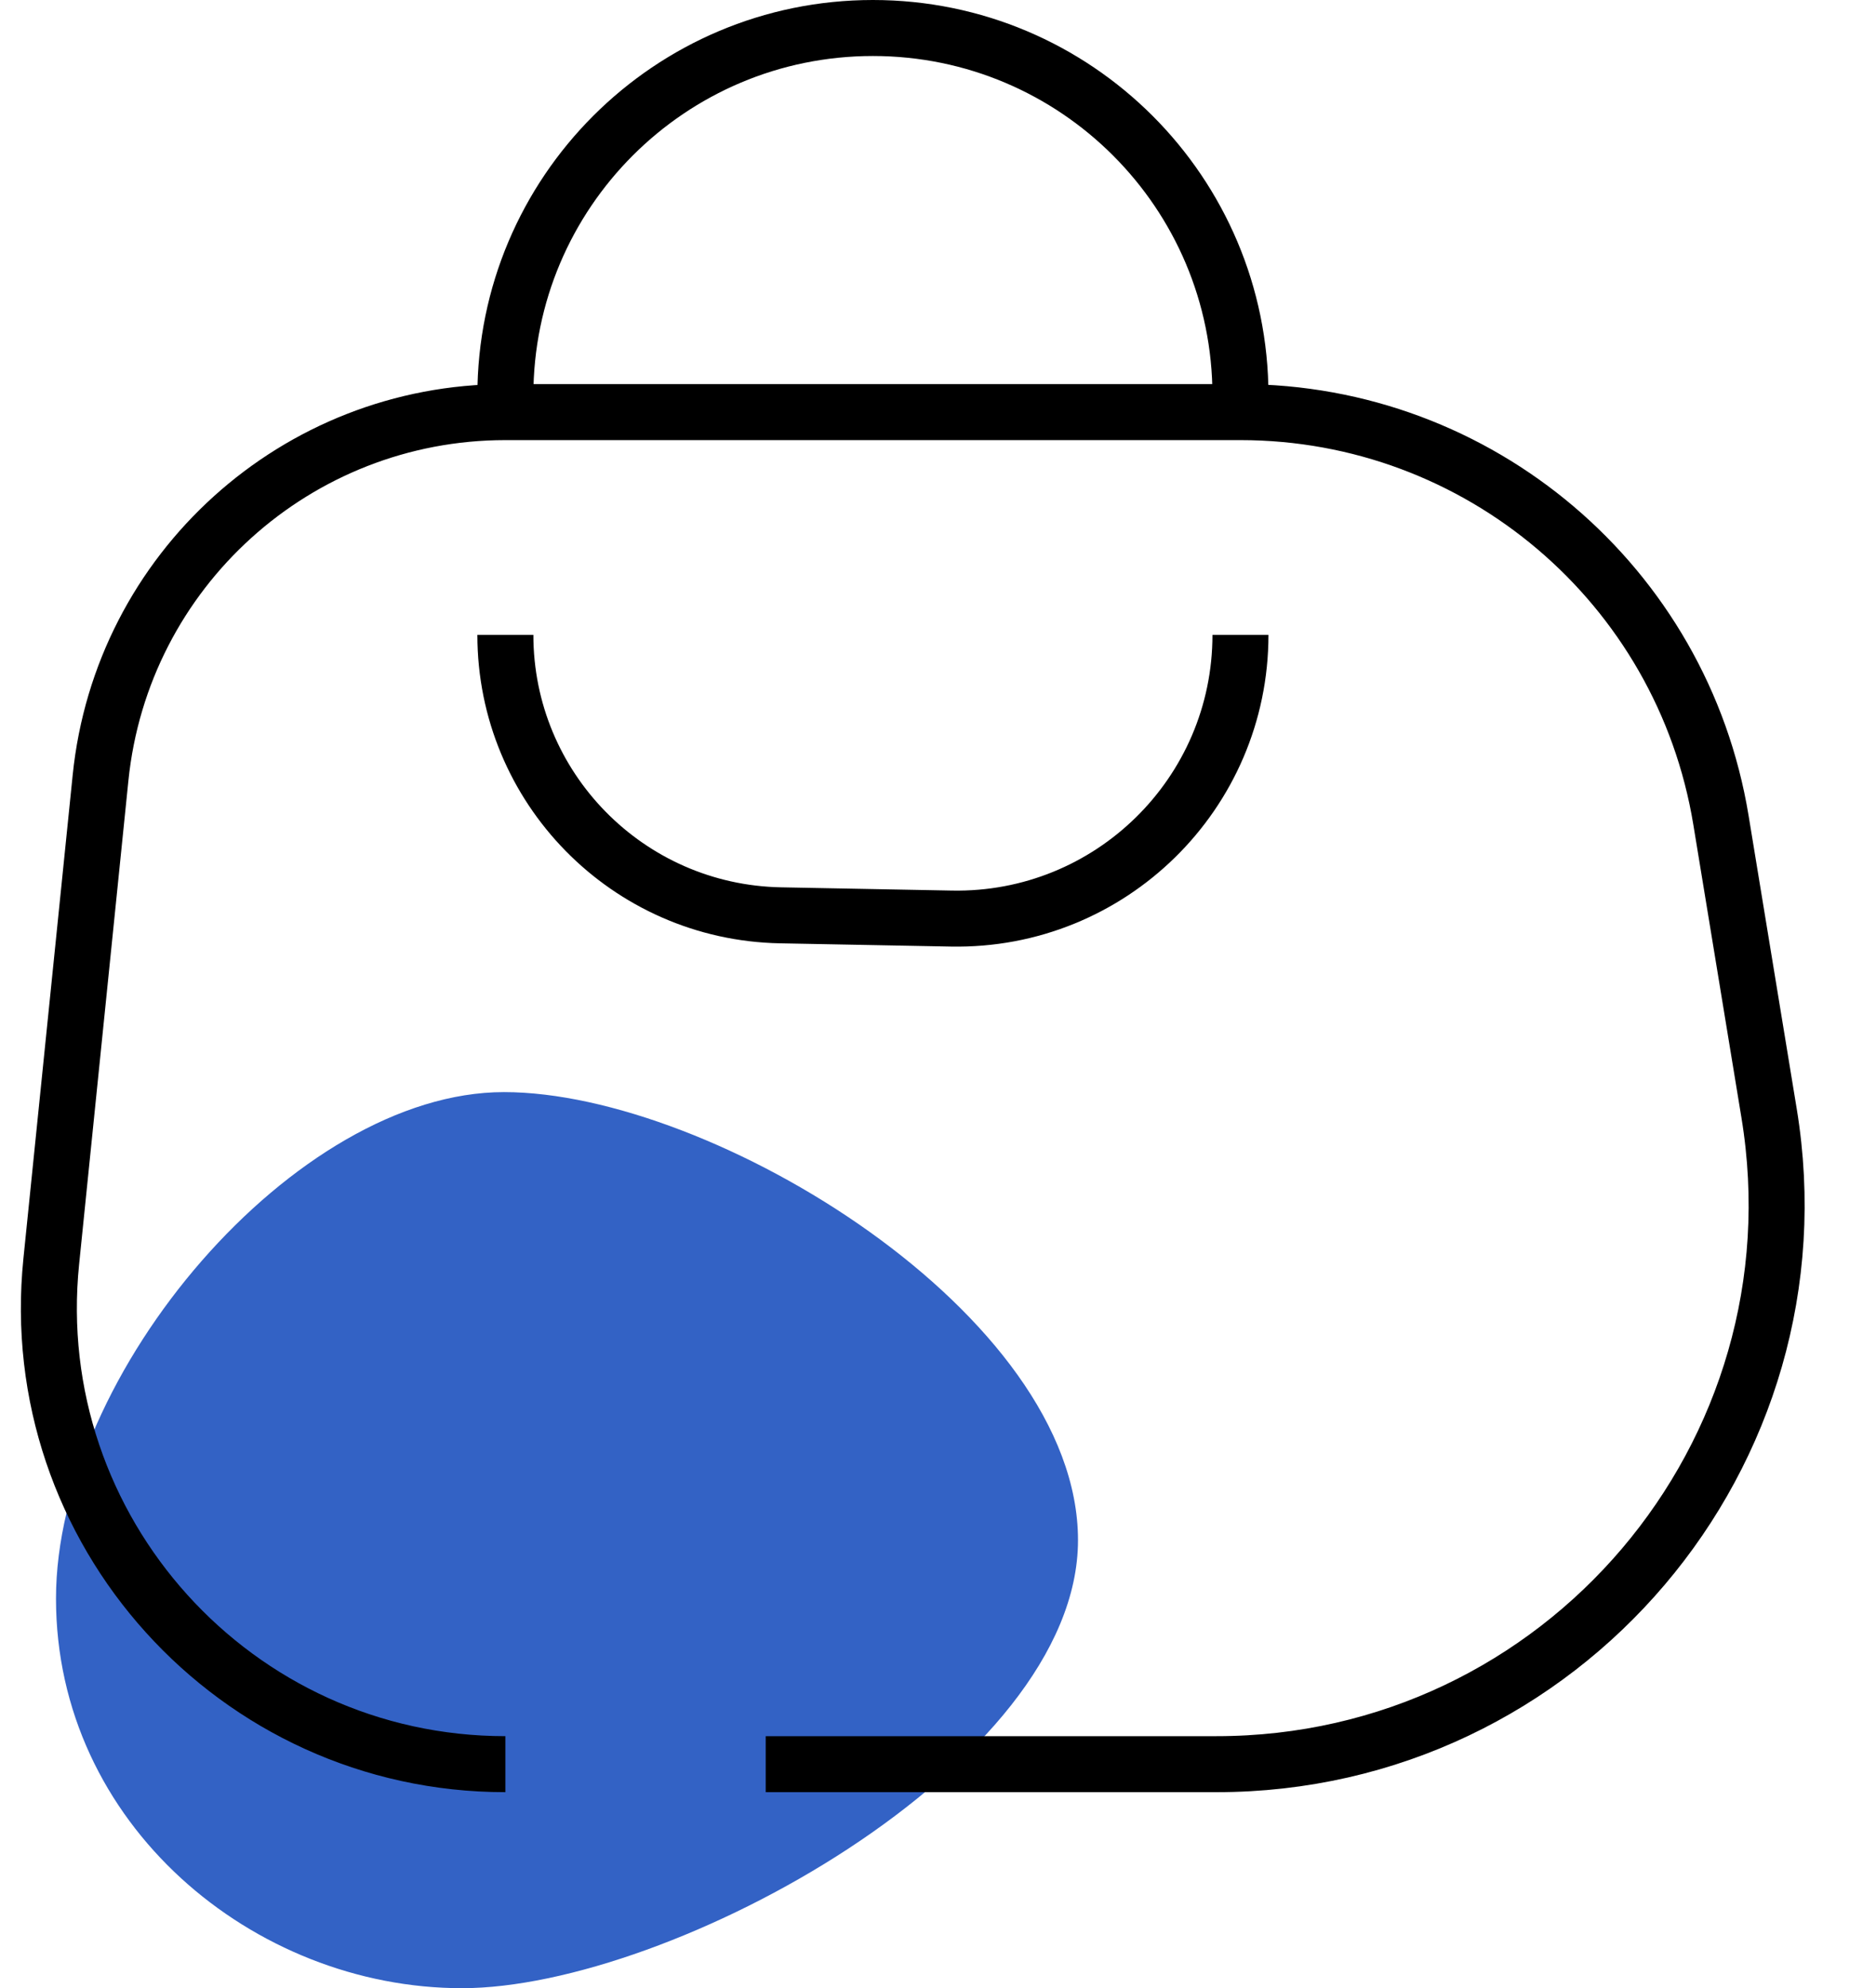 <svg width="67" height="71" viewBox="0 0 67 71" fill="none" xmlns="http://www.w3.org/2000/svg">
<path d="M38.5 55C38.5 63.053 23.949 71 16.5 71C9.051 71 2 65.141 2 57.088C2 49.035 10.551 39 18 39C25.449 39 38.5 46.947 38.5 55Z" fill="#3362C5"/>
<path d="M18.049 63V63C8.392 63 0.851 54.652 1.831 45.044L3.591 27.776C4.347 20.359 10.594 14.717 18.049 14.717V14.717M27.347 63H43.447C55.787 63 65.183 51.935 63.182 39.758L61.463 29.289C60.083 20.885 52.819 14.717 44.302 14.717V14.717M18.049 14.717V14.127C18.049 6.877 23.926 1 31.175 1V1C38.425 1 44.302 6.877 44.302 14.127V14.717M18.049 14.717H44.302M18.049 22.673V22.673C18.049 28.13 22.418 32.583 27.875 32.687L33.977 32.803C39.647 32.911 44.302 28.344 44.302 22.673V22.673" stroke="black" stroke-width="2"/>
</svg>

